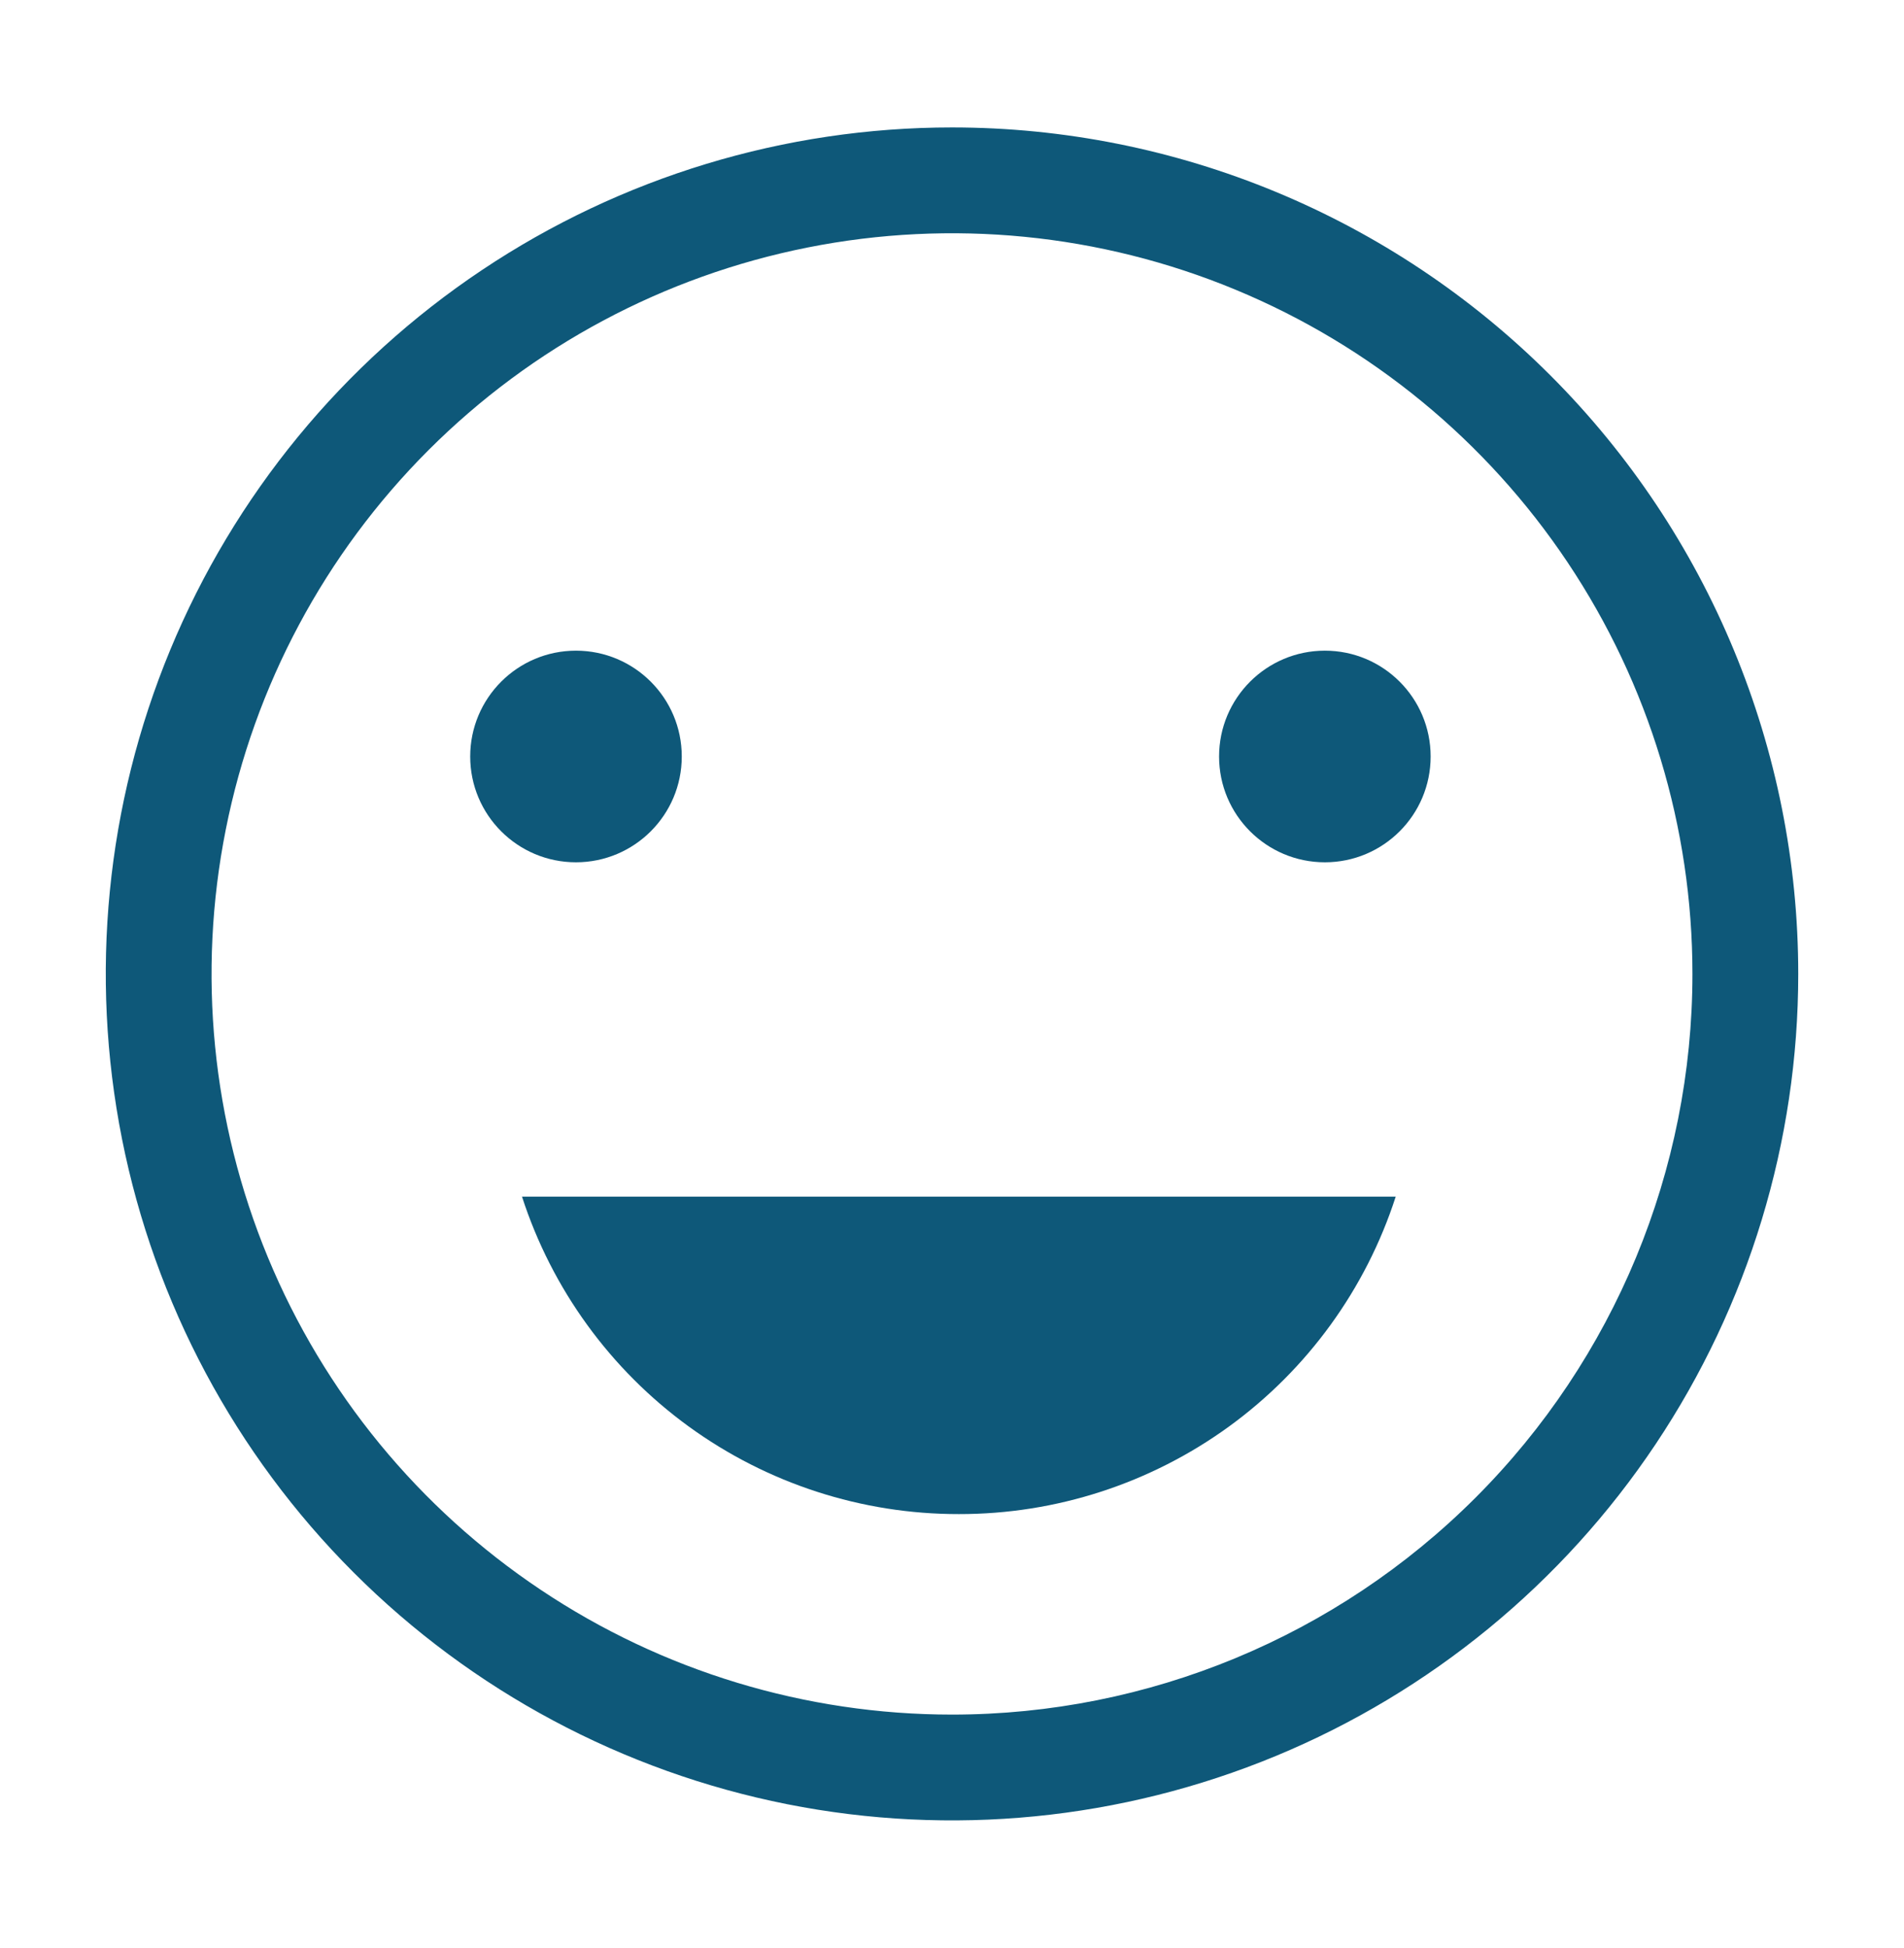 <svg width="44" height="45" viewBox="0 0 44 45" fill="none" xmlns="http://www.w3.org/2000/svg">
  <path d="M22 2.944C18.132 2.944 14.351 4.091 11.136 6.24C7.92 8.389 5.413 11.443 3.933 15.016C2.453 18.59 2.066 22.522 2.82 26.315C3.575 30.108 5.437 33.593 8.172 36.328C10.907 39.063 14.392 40.925 18.185 41.68C21.978 42.434 25.91 42.047 29.484 40.567C33.057 39.087 36.111 36.58 38.26 33.364C40.409 30.148 41.556 26.368 41.556 22.5C41.556 17.313 39.495 12.339 35.828 8.672C32.16 5.005 27.186 2.944 22 2.944ZM22 39.611C18.616 39.611 15.307 38.608 12.494 36.727C9.68 34.847 7.486 32.175 6.191 29.048C4.896 25.921 4.557 22.481 5.218 19.162C5.878 15.842 7.508 12.793 9.901 10.4C12.294 8.007 15.343 6.378 18.662 5.718C21.981 5.057 25.422 5.396 28.548 6.691C31.675 7.986 34.347 10.18 36.227 12.993C38.108 15.807 39.111 19.116 39.111 22.5C39.111 27.038 37.308 31.39 34.099 34.599C30.89 37.808 26.538 39.611 22 39.611Z" fill="#0E5879"/>
  <path d="M13.31 19.921C14.66 19.921 15.755 18.827 15.755 17.477C15.755 16.127 14.66 15.032 13.31 15.032C11.96 15.032 10.866 16.127 10.866 17.477C10.866 18.827 11.96 19.921 13.31 19.921Z" fill="#0E5879"/>
  <path d="M30.617 19.921C31.967 19.921 33.061 18.827 33.061 17.477C33.061 16.127 31.967 15.032 30.617 15.032C29.267 15.032 28.172 16.127 28.172 17.477C28.172 18.827 29.267 19.921 30.617 19.921Z" fill="#0E5879"/>
  <path d="M22.159 34.979C24.401 34.982 26.586 34.273 28.401 32.956C30.215 31.638 31.564 29.779 32.254 27.645H12.063C12.754 29.779 14.103 31.638 15.917 32.956C17.731 34.273 19.917 34.982 22.159 34.979Z" fill="#0E5879"/>
  </svg>
